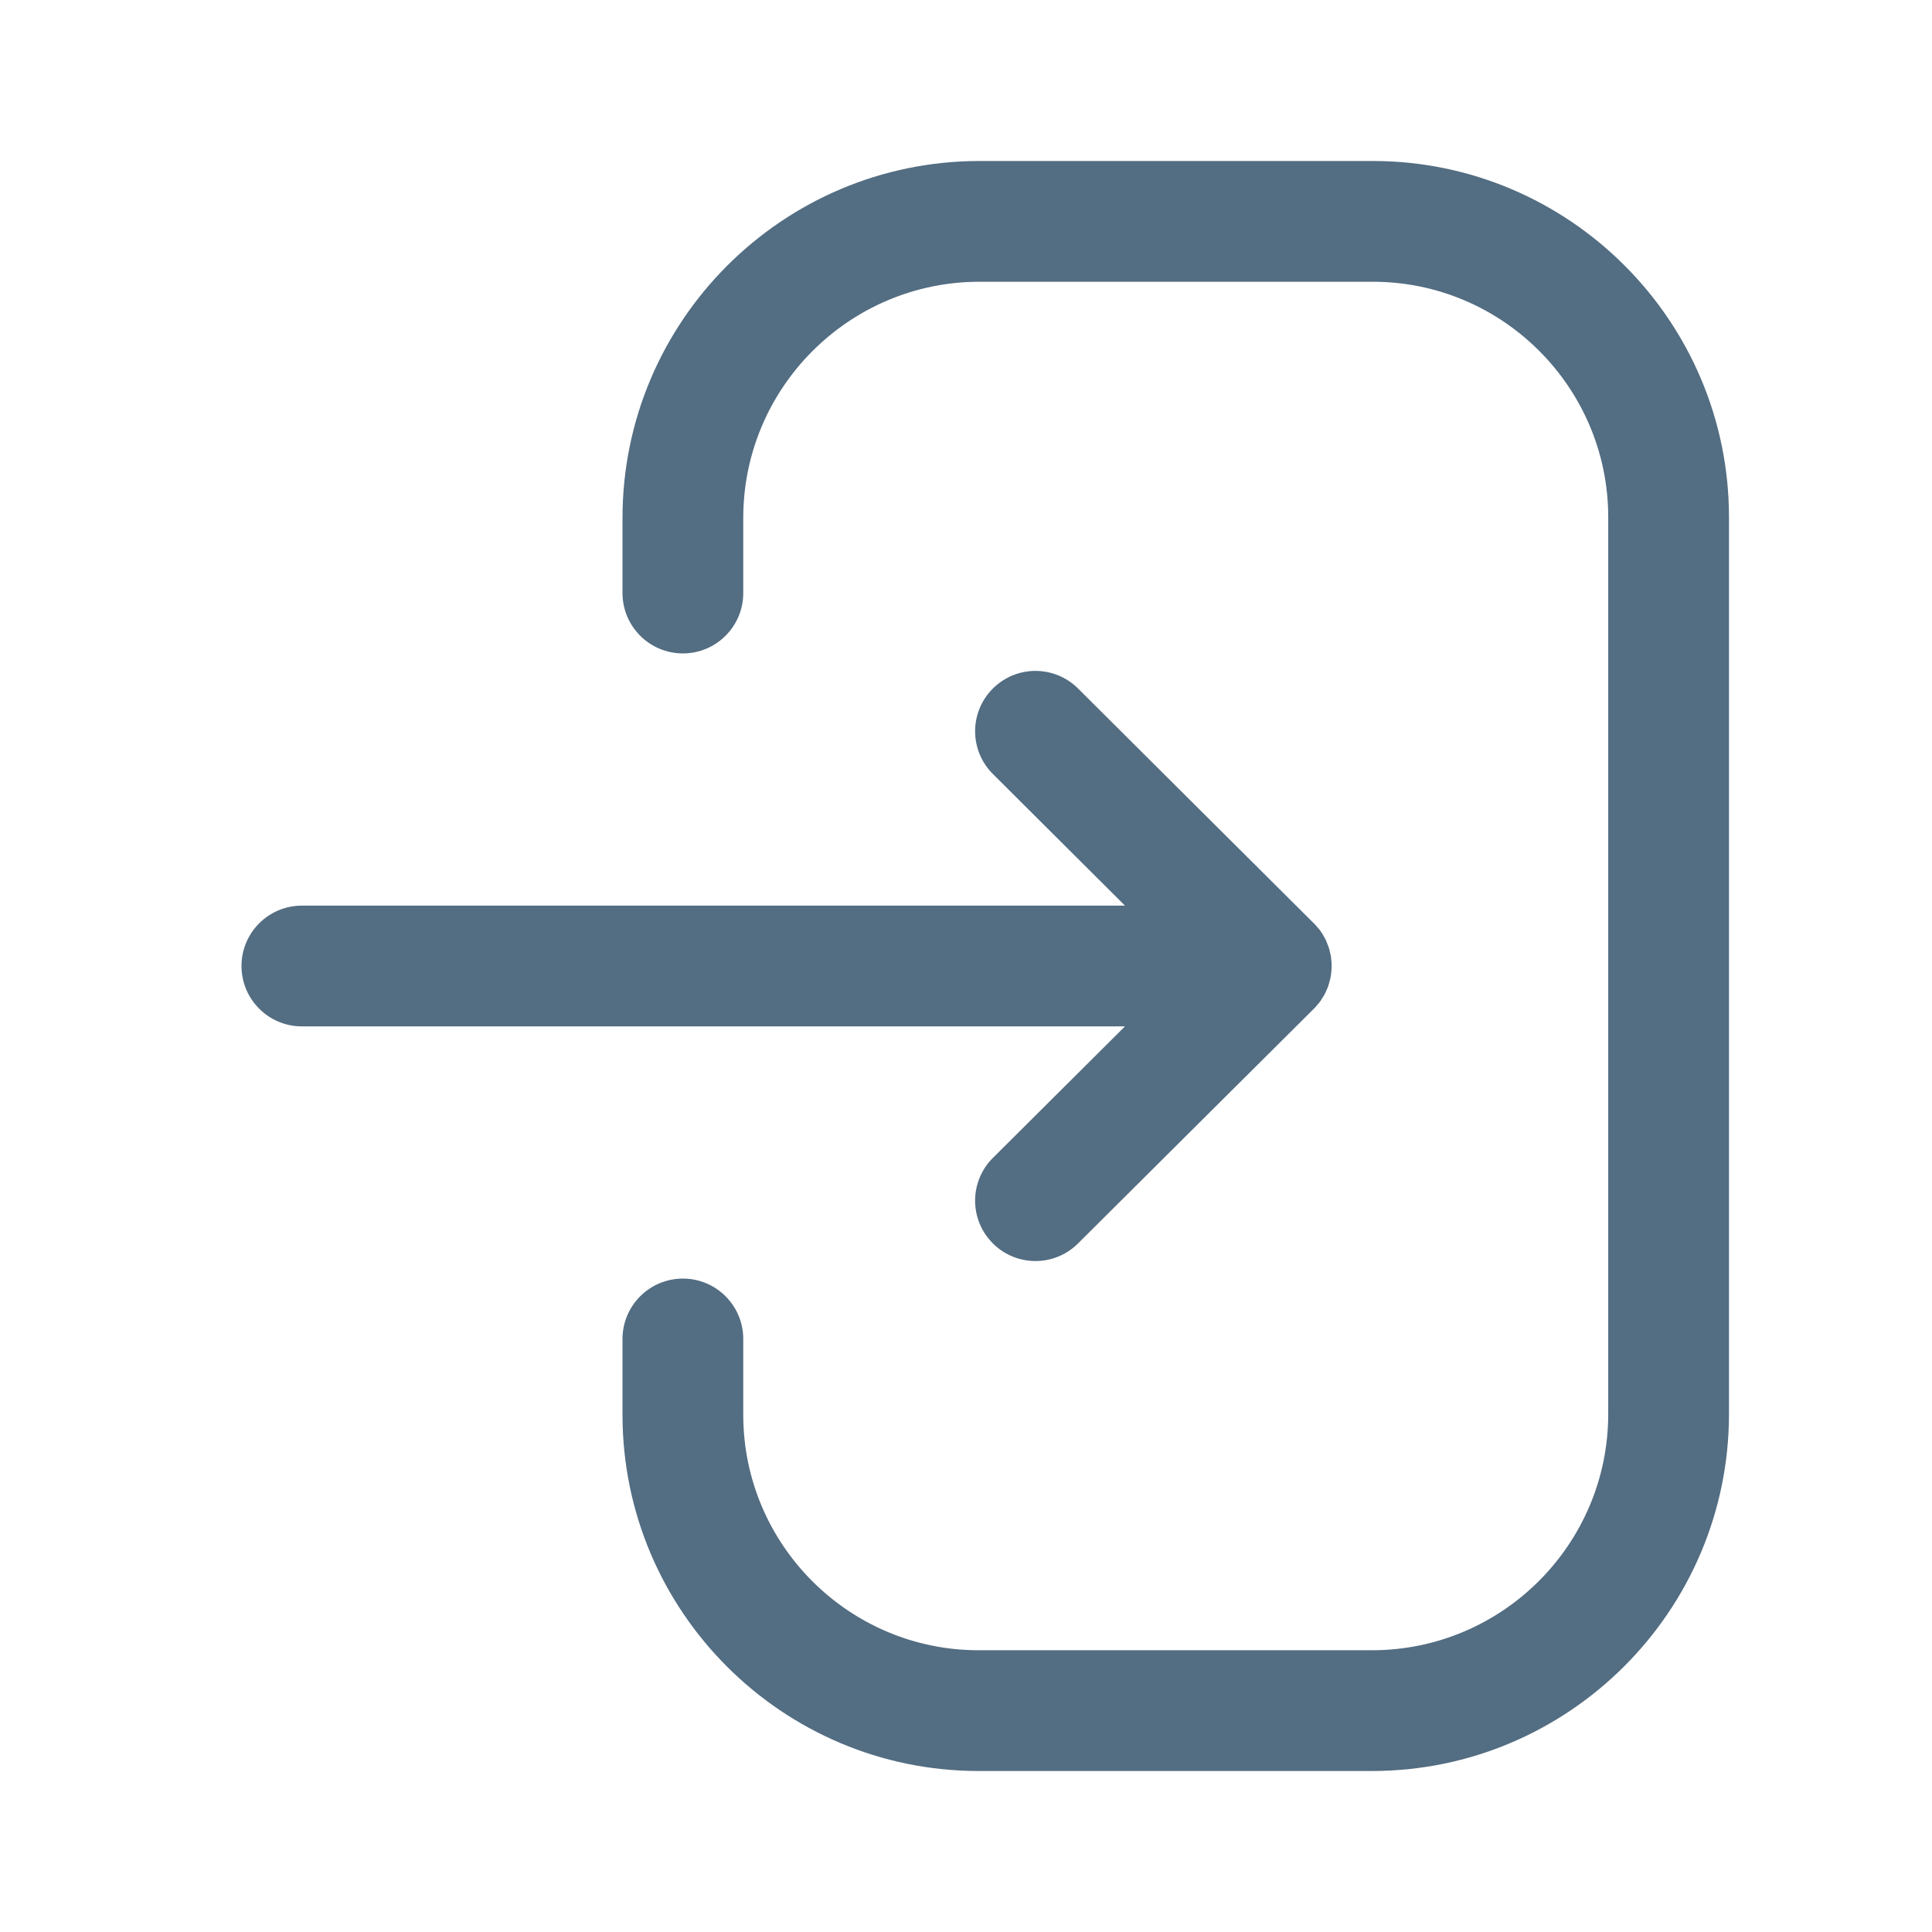 <svg width="24" height="24" viewBox="0 0 24 24" fill="none" xmlns="http://www.w3.org/2000/svg">
<path fill-rule="evenodd" clip-rule="evenodd" d="M17.053 2C19.492 2 21.478 3.985 21.478 6.425V17.564C21.478 20.01 19.487 22 17.042 22H12.157C9.718 22 7.733 20.015 7.733 17.575V16.633C7.733 16.219 8.069 15.883 8.483 15.883C8.897 15.883 9.233 16.219 9.233 16.633V17.575C9.233 19.187 10.545 20.5 12.157 20.5H17.042C18.661 20.5 19.978 19.184 19.978 17.564V6.425C19.978 4.813 18.665 3.5 17.053 3.5H12.168C10.55 3.5 9.233 4.816 9.233 6.434V7.367C9.233 7.781 8.897 8.117 8.483 8.117C8.069 8.117 7.733 7.781 7.733 7.367V6.434C7.733 3.989 9.723 2 12.168 2H17.053ZM13.392 8.553L16.321 11.47C16.345 11.493 16.367 11.519 16.388 11.546L16.321 11.469C16.361 11.508 16.396 11.552 16.426 11.598C16.432 11.61 16.439 11.621 16.445 11.633C16.457 11.651 16.466 11.67 16.475 11.689C16.48 11.703 16.486 11.717 16.491 11.731C16.5 11.75 16.506 11.769 16.512 11.789C16.515 11.805 16.52 11.82 16.523 11.836C16.529 11.855 16.532 11.874 16.535 11.894C16.535 11.902 16.536 11.912 16.537 11.921C16.541 11.947 16.542 11.974 16.542 12L16.535 12.079L16.534 12.102C16.534 12.103 16.534 12.105 16.533 12.107L16.542 12C16.542 12.056 16.536 12.111 16.524 12.164C16.52 12.18 16.515 12.195 16.511 12.211C16.506 12.231 16.5 12.25 16.492 12.27C16.486 12.283 16.48 12.297 16.474 12.31C16.466 12.33 16.457 12.349 16.446 12.368C16.439 12.379 16.432 12.39 16.425 12.401C16.414 12.42 16.401 12.438 16.388 12.456C16.379 12.466 16.37 12.477 16.361 12.487C16.349 12.502 16.335 12.517 16.321 12.531L13.392 15.446C13.246 15.592 13.054 15.665 12.863 15.665C12.671 15.665 12.478 15.592 12.332 15.444C12.039 15.15 12.041 14.676 12.334 14.384L13.975 12.75H3.75C3.336 12.75 3 12.414 3 12C3 11.586 3.336 11.25 3.75 11.25H13.975L12.334 9.615C12.041 9.323 12.039 8.849 12.332 8.555C12.625 8.261 13.099 8.261 13.392 8.553Z" fill="#536D82"/>
</svg>
